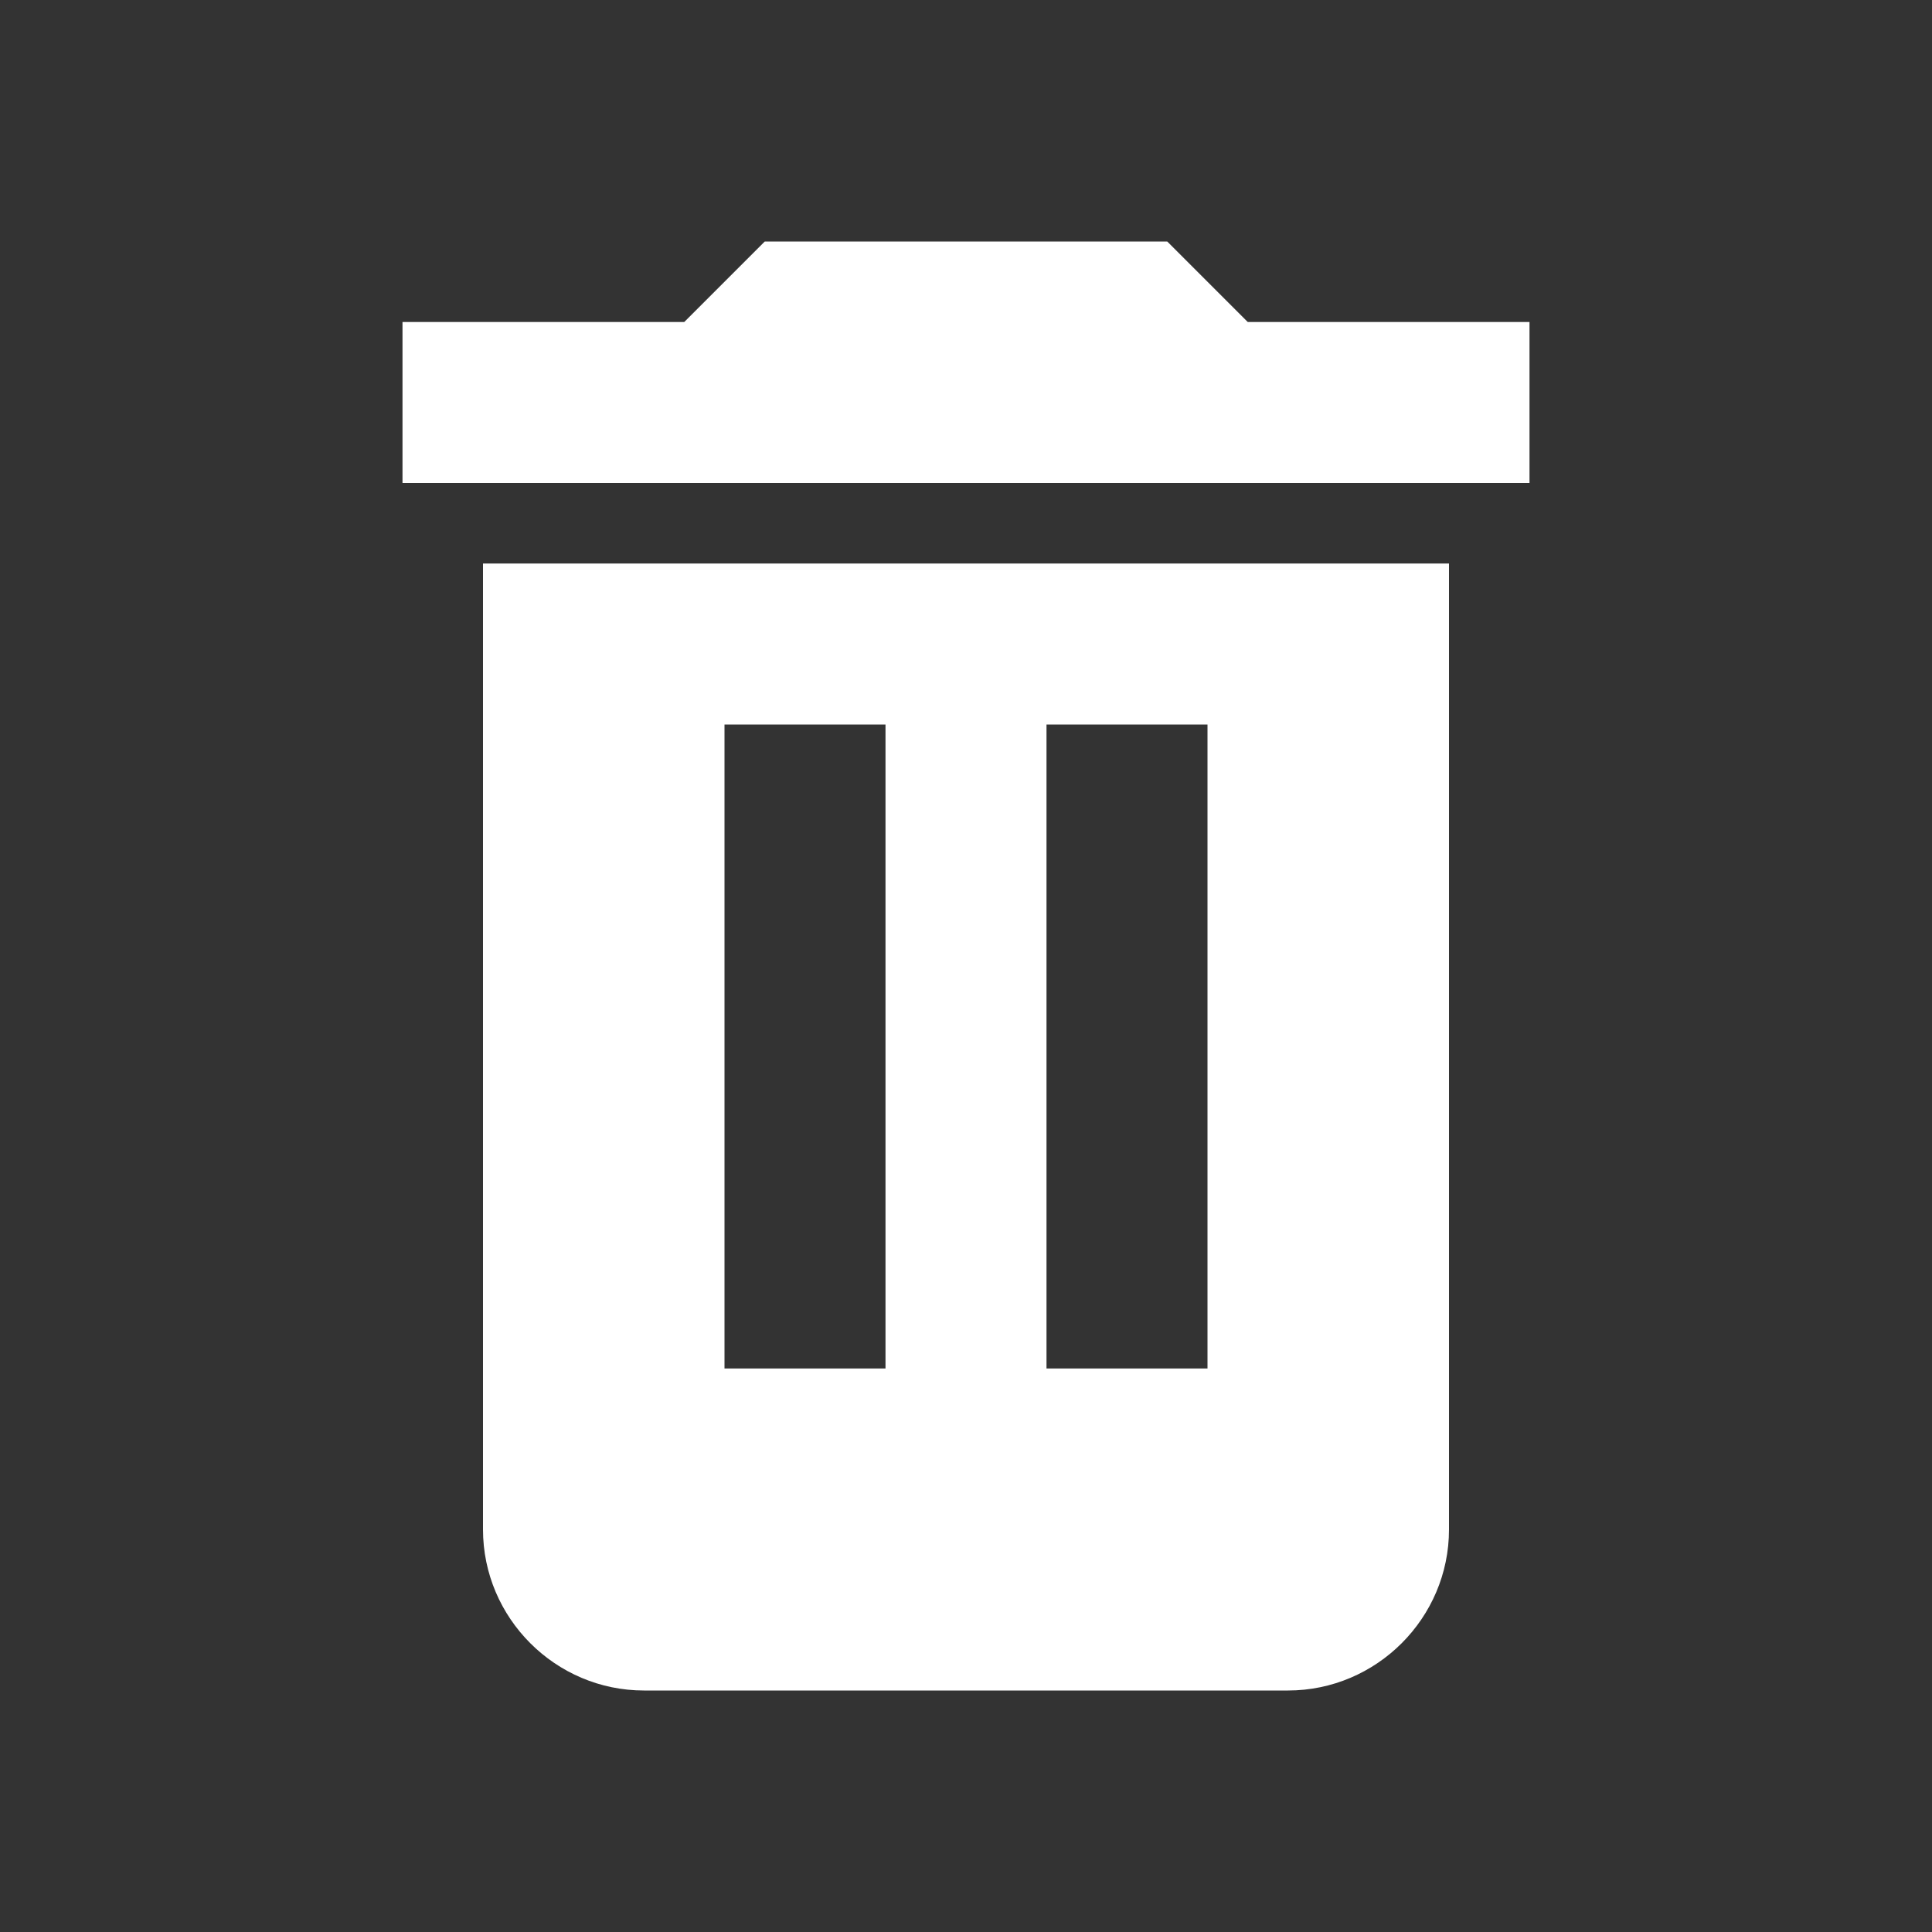 <svg xmlns="http://www.w3.org/2000/svg" width="24" height="24" viewBox="0 0 24 24" style="enable-background:new 0 0 24 24" xml:space="preserve">
	<rect x="0" y="0" width="24" height="24" fill="#333333" stroke="none"/>
	<path style="fill:#FFFFFF" d="M19 4 15.5 4 14.5 3 9.5 3 8.5 4 5 4 5 6 19 6M6 19c0 1.1.9 2 2 2h8c1.1 0 2-.9 2-2V7H6V19zM13 9h2v8h-2V9zM9 9h2v8H9V9z"/>
</svg>